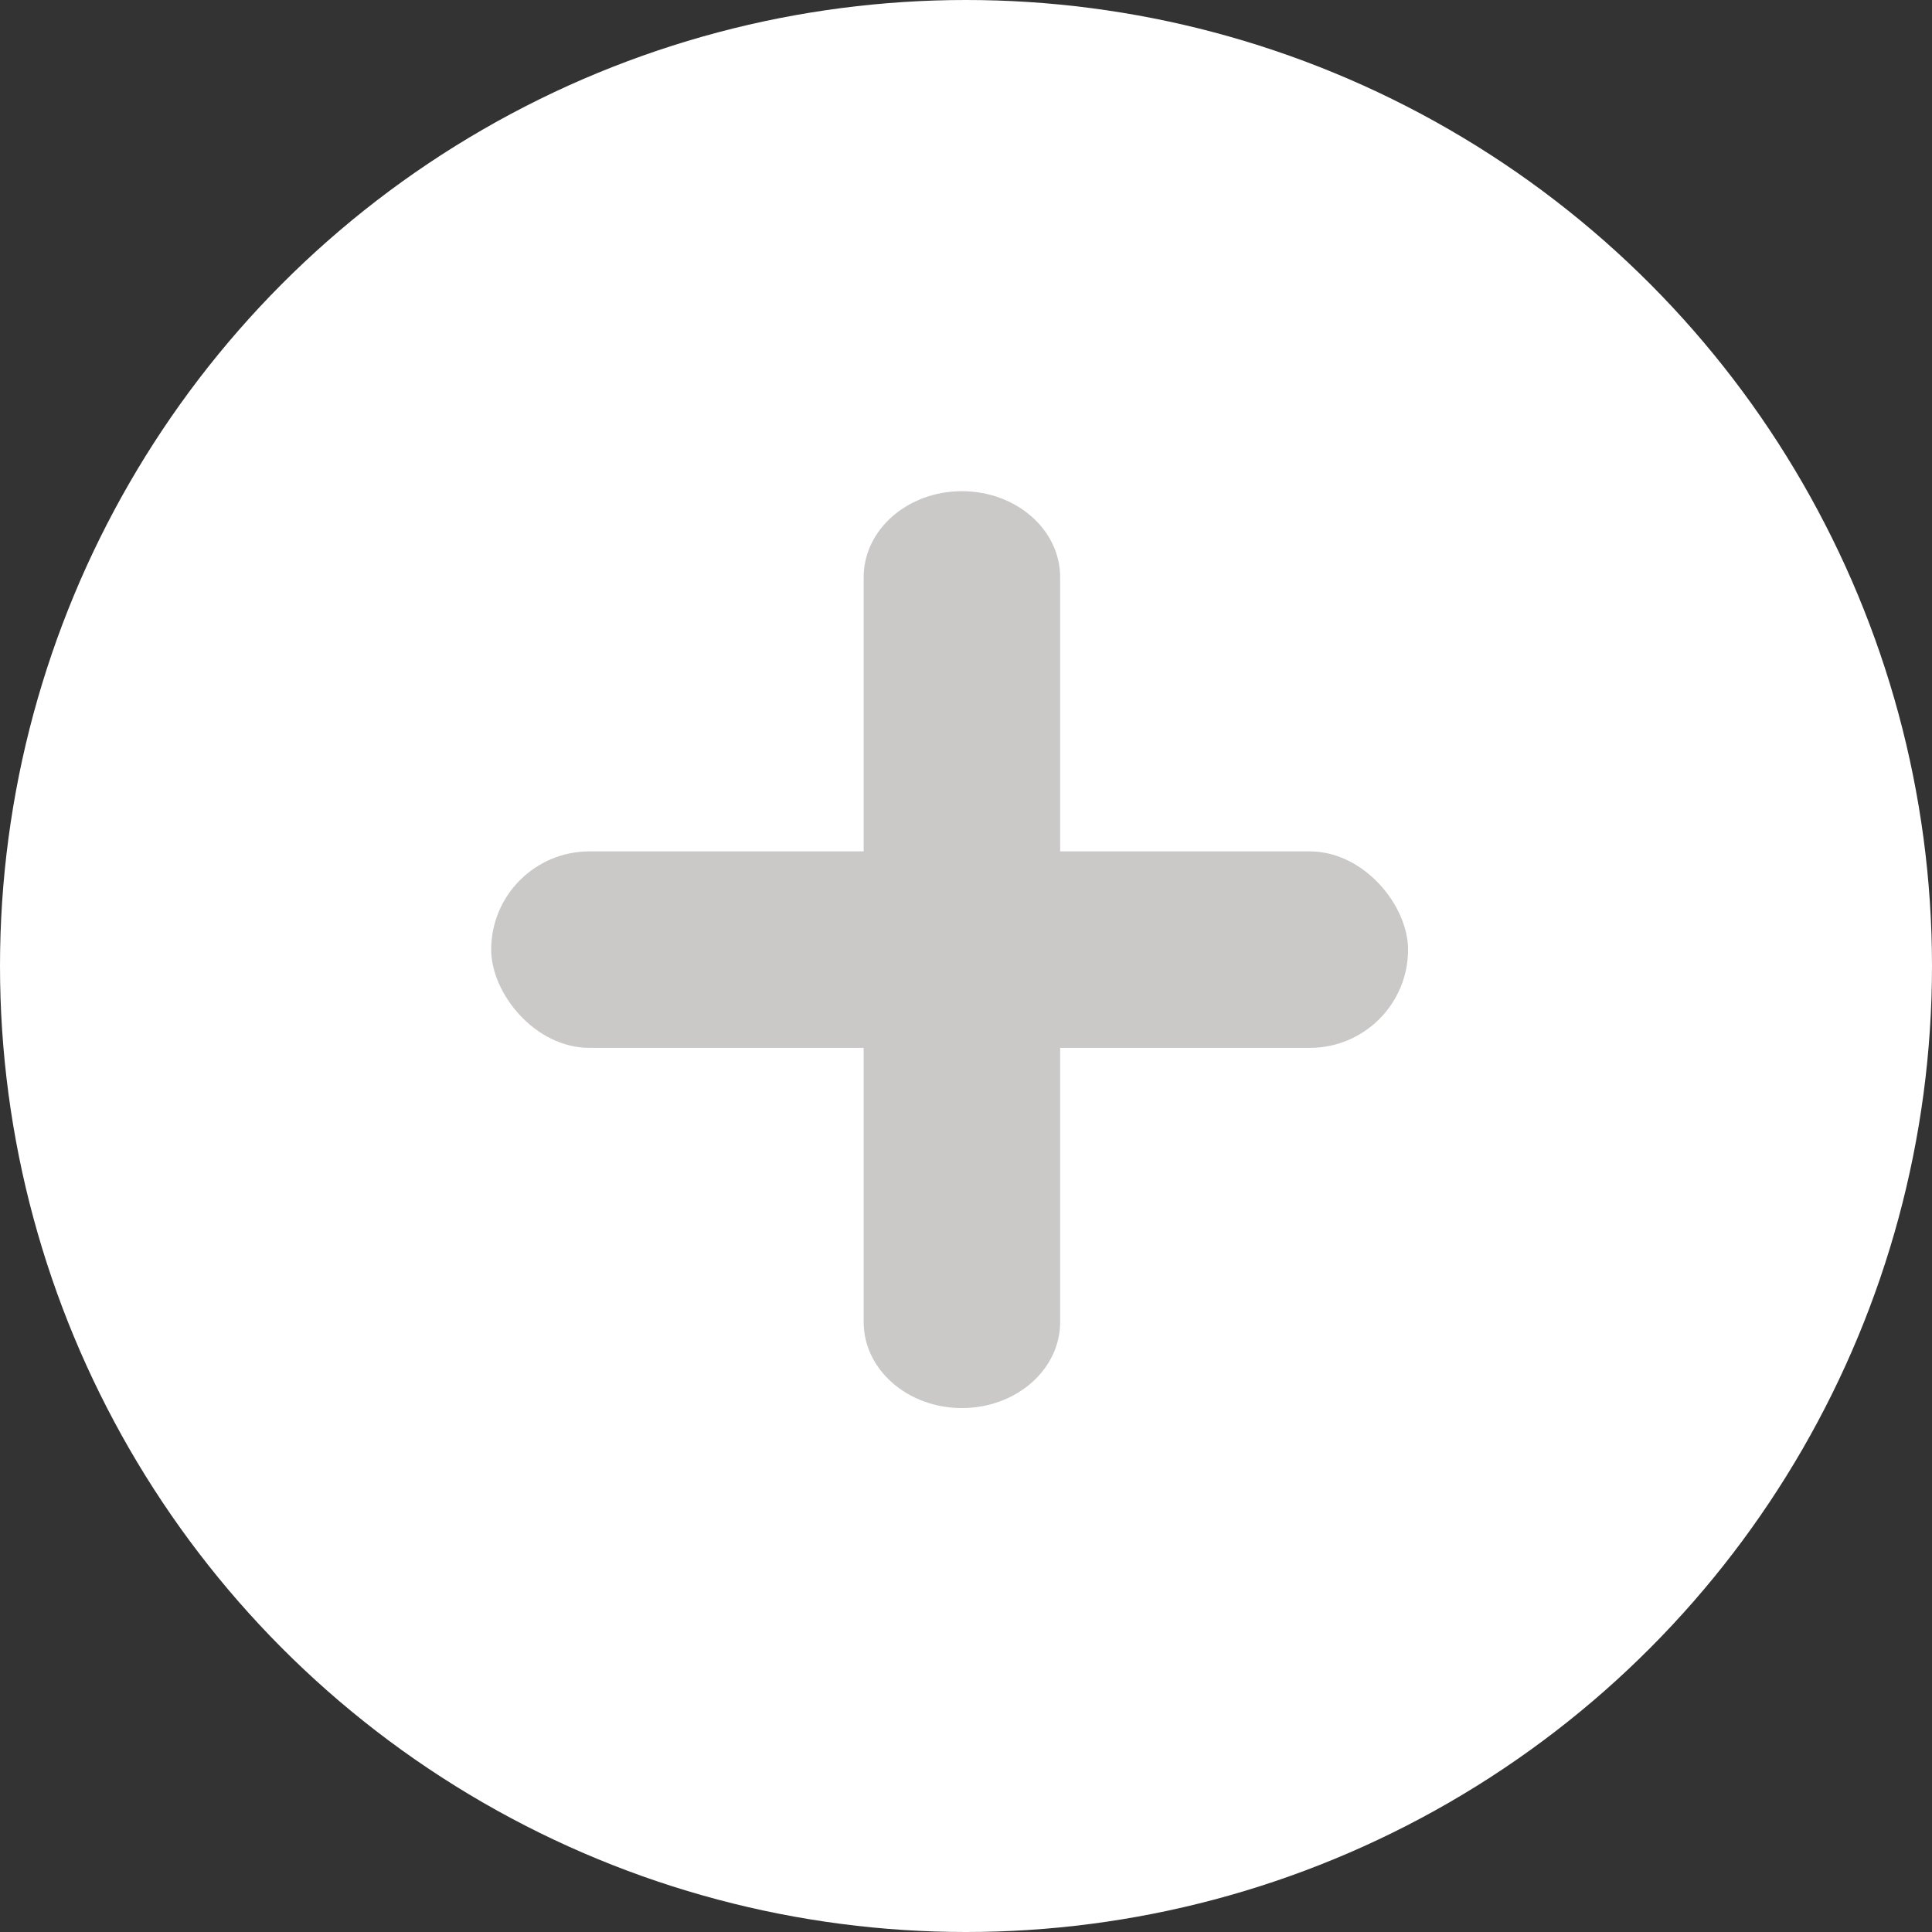 <?xml version="1.0" encoding="UTF-8"?>
<svg width="59px" height="59px" viewBox="0 0 59 59" version="1.1" xmlns="http://www.w3.org/2000/svg" xmlns:xlink="http://www.w3.org/1999/xlink">
    <rect x="0" y="0" width="59" height="59" fill="#333333" stroke="none"/>
    <!-- Generator: Sketch 46.2 (44496) - http://www.bohemiancoding.com/sketch -->
    <title>Group 10</title>
    <desc>Created with Sketch.</desc>
    <defs></defs>
    <g id="Page-1" stroke="none" stroke-width="1" fill="none" fill-rule="evenodd">
        <g id="Graphe_choix_conect" transform="translate(-1274, -173)">
            <g id="Group-10" transform="translate(1274, 173)">
                <circle id="Oval-4" fill="#FFFFFF" cx="29.5" cy="29.5" r="29.5"></circle>
                <rect id="Rectangle-3" fill="#CBC8C8" x="15" y="26" width="28" height="6" rx="3"></rect>
                <path d="M32.375,17.625 L32.375,40.375 C32.375,41.825 31.032,43 29.375,43 C27.718,43 26.375,41.825 26.375,40.375 L26.375,17.625 C26.375,16.175 27.718,15 29.375,15 C31.032,15 32.375,16.175 32.375,17.625 Z" id="Rectangle-3" fill="#CBC8C8"></path>
            </g>
        </g>
    </g>
</svg>